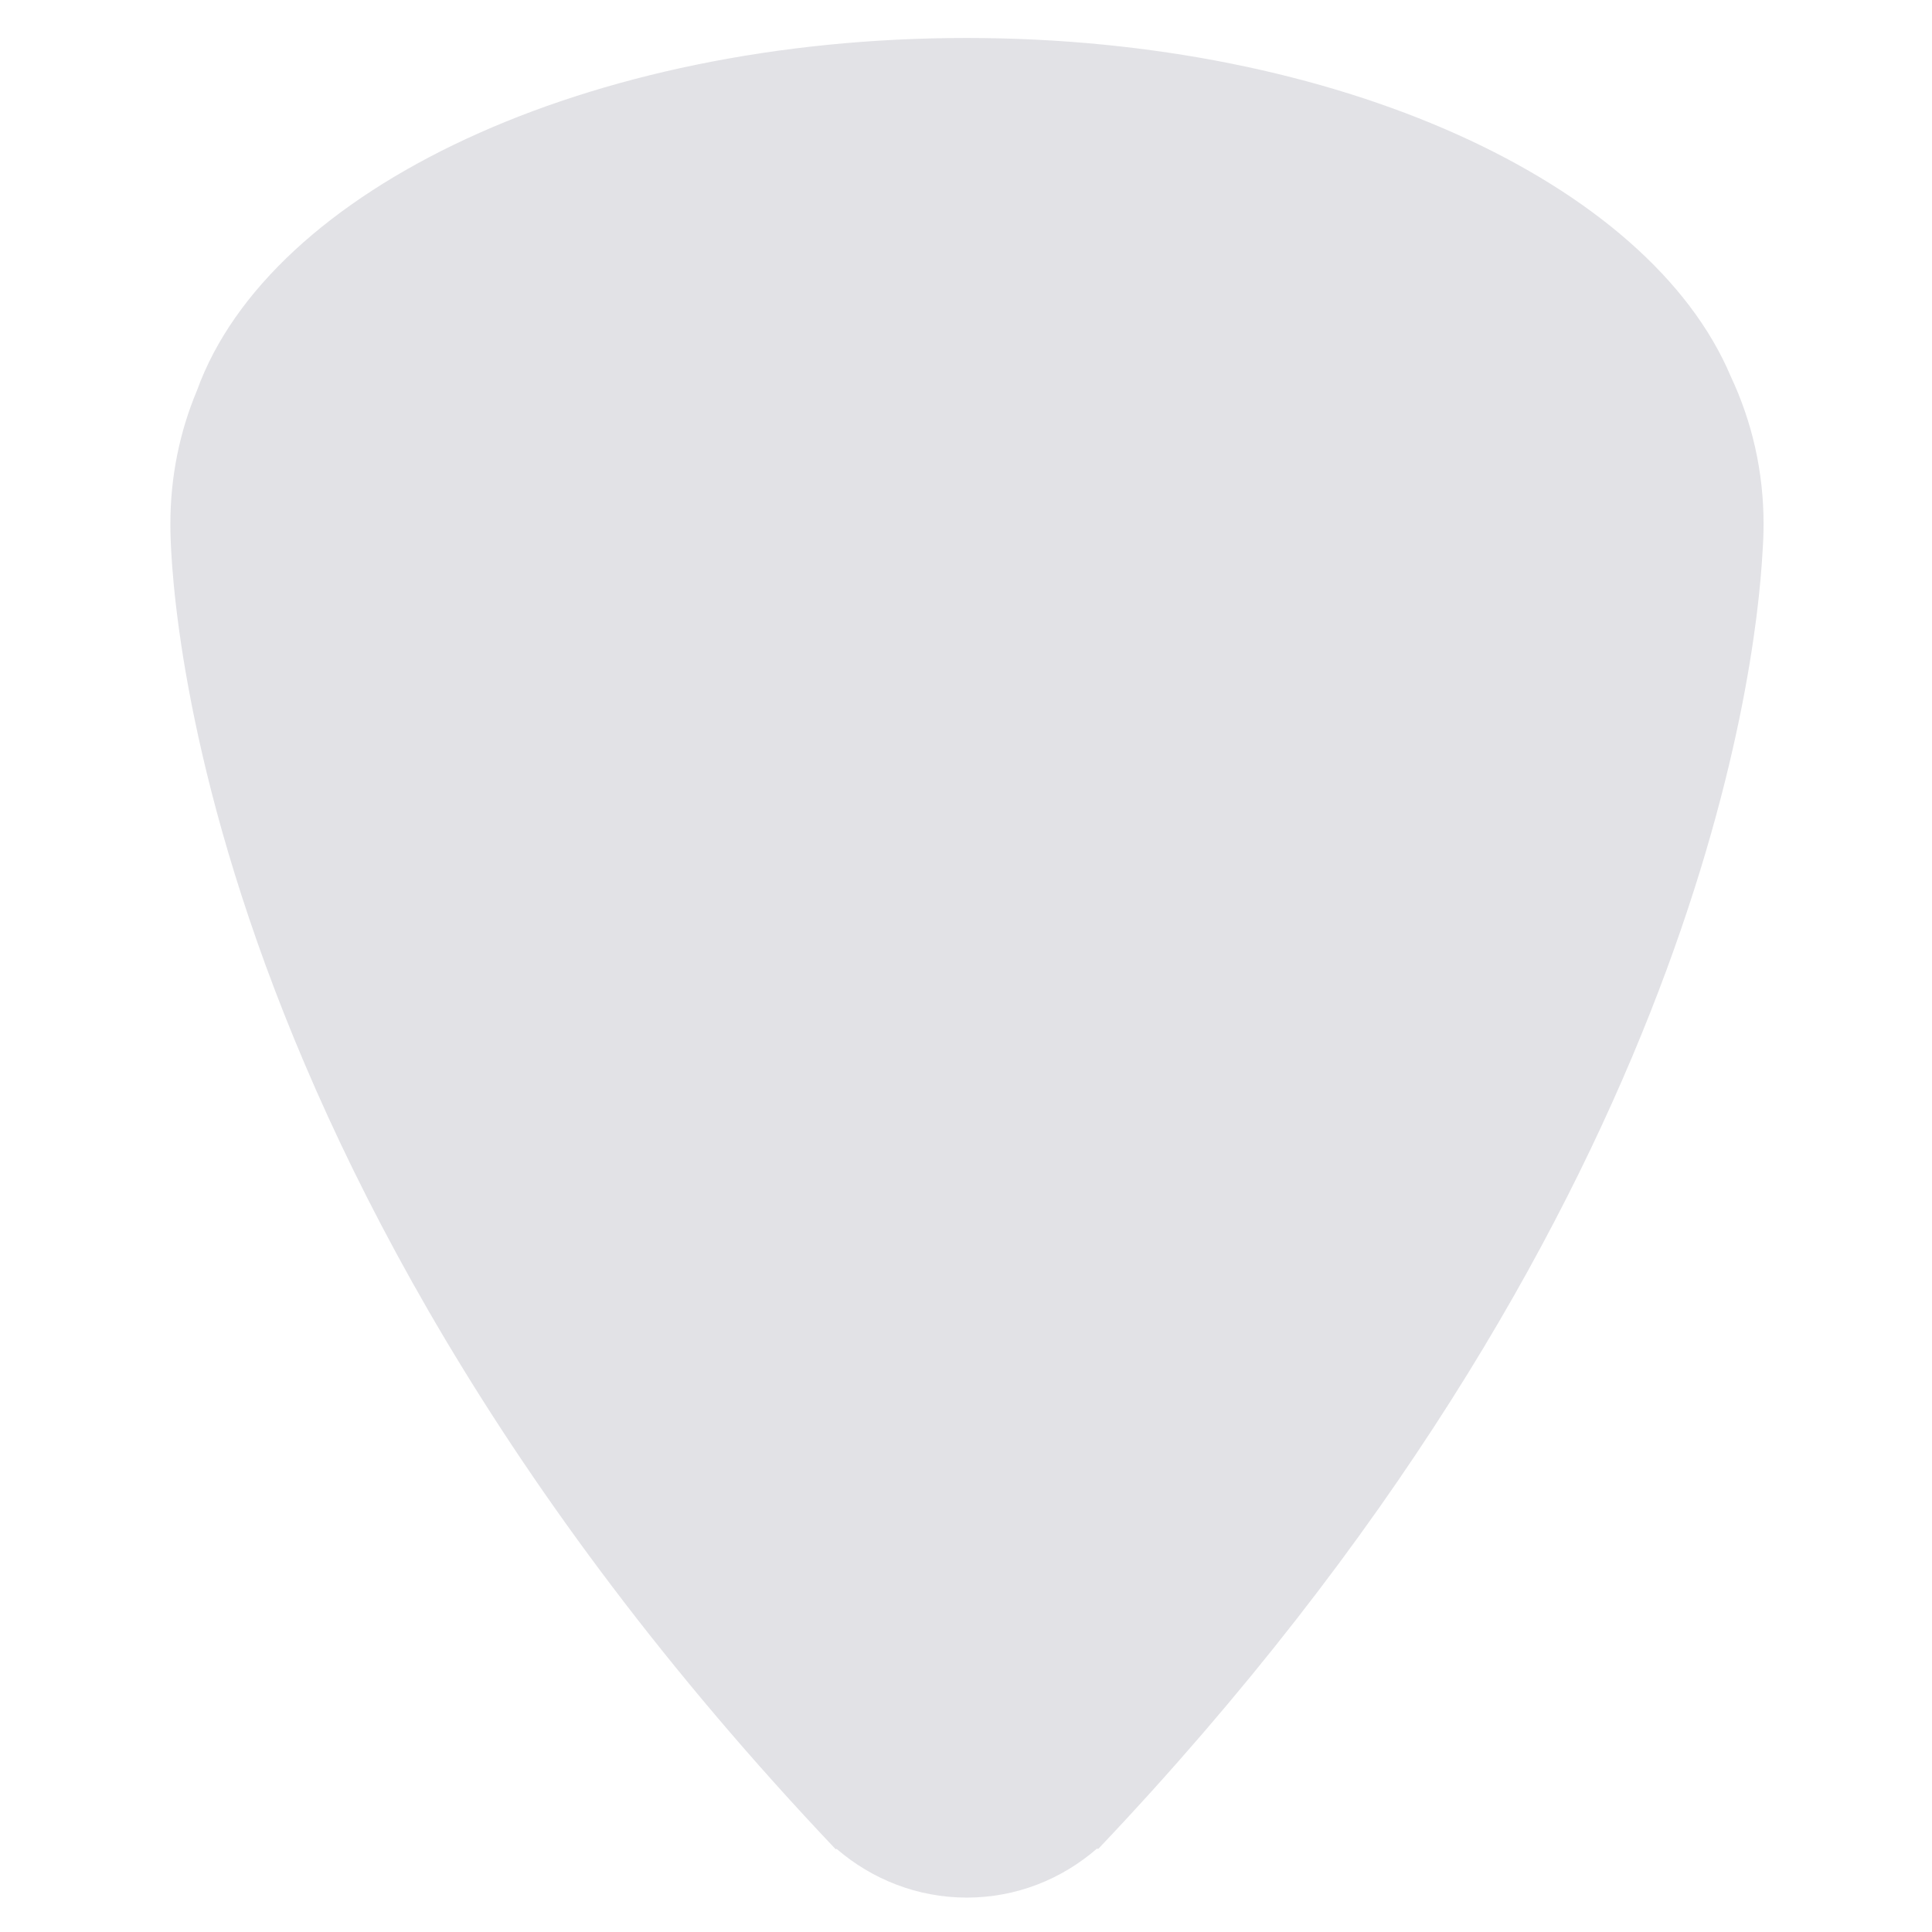 <svg version="1.1" id="Layer_1" xmlns="http://www.w3.org/2000/svg" xmlns:xlink="http://www.w3.org/1999/xlink" x="0px" y="0px"
	 viewBox="0 0 595.3 595.3" enable-background="new 0 0 595.3 595.3" xml:space="preserve">
<g>
	<g id="XMLID_1_">
		<g>
			<path fill="#E2E2E6" d="M543.4,161.4c0,2.8-0.1,5.6-0.3,8.4c-2.1,38.8-22.1,207.4-204.7,399.9l-0.4-0.1
				c-10.8,9.4-24.8,15.1-40.1,15.1c-15.3,0-29.3-5.7-40.1-15l-0.3,0.1C49,349.9,52.5,161.4,52.5,161.4c0-14.6,2.9-28.5,8.2-41.1
				C83.1,58.3,180.7,11.7,297.8,11.7c114.4,0,210.3,44.5,235.5,104.3C539.8,129.8,543.4,145.2,543.4,161.4z"/>
		</g>
	</g>
</g>
</svg>

